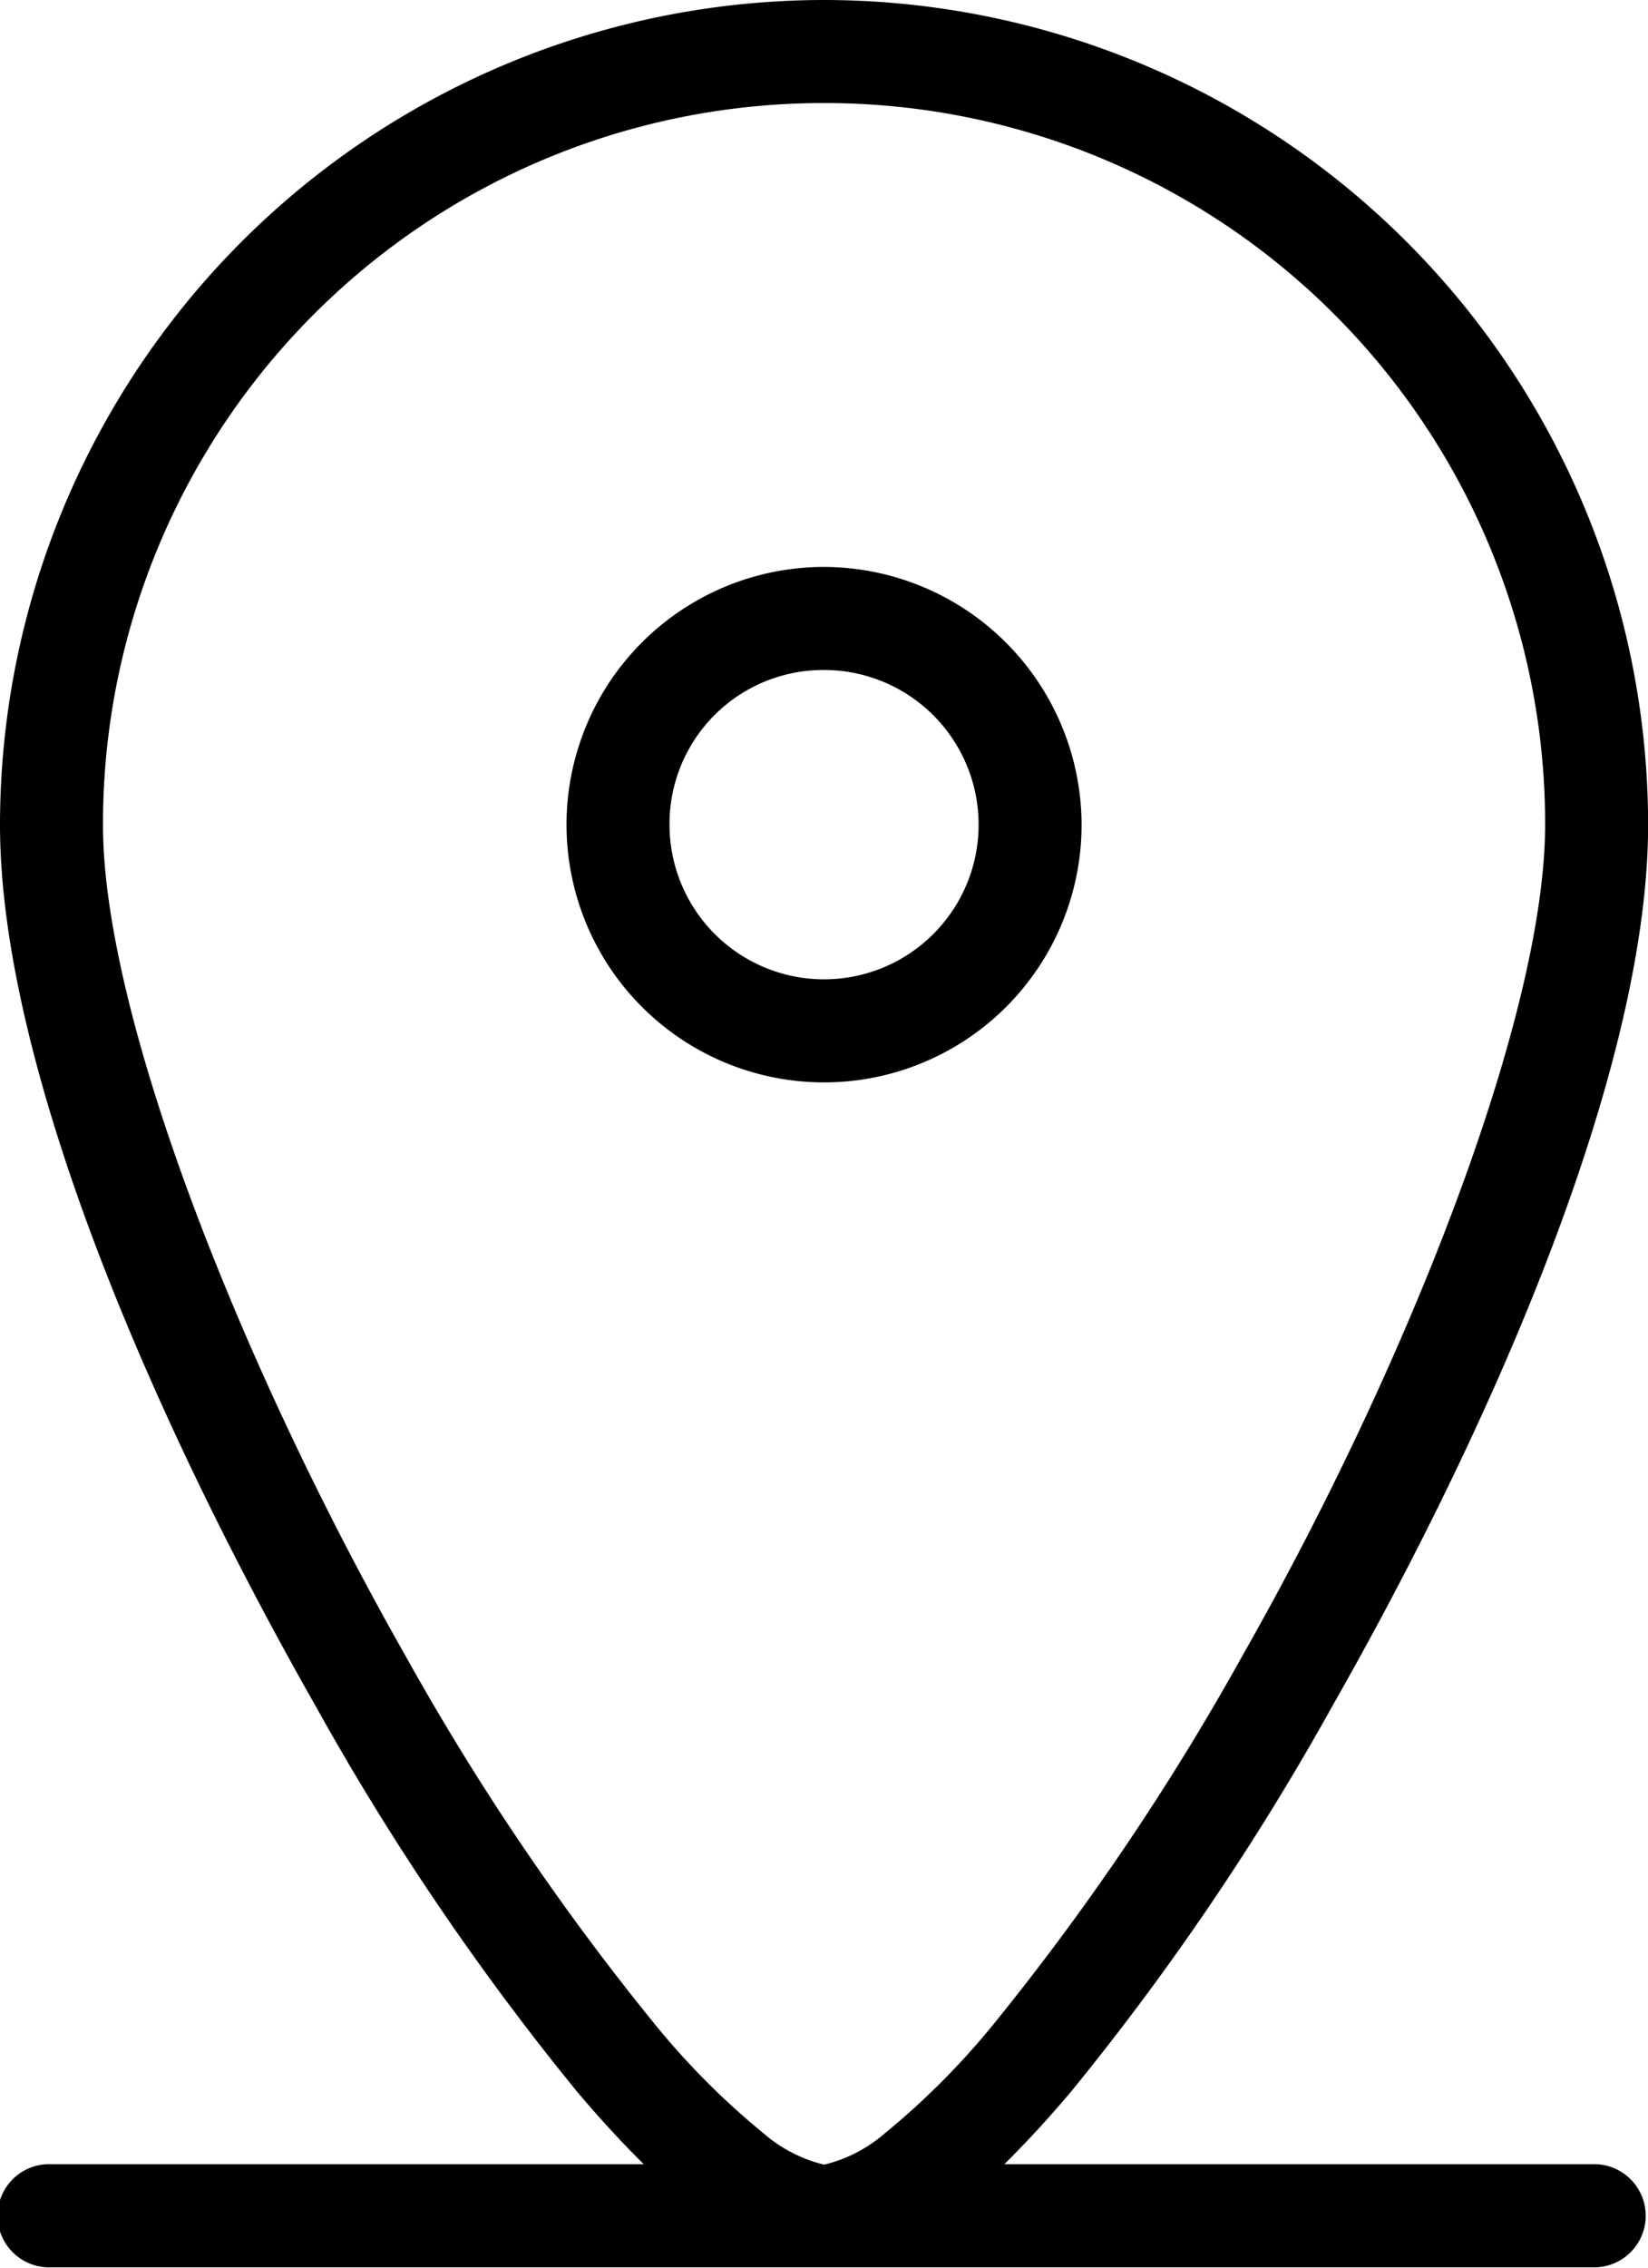 <svg xmlns="http://www.w3.org/2000/svg" width="14.545" height="20" viewBox="0 0 14.545 20">
  <g id="Group_4" data-name="Group 4" transform="translate(-14 -8)">
    <path id="Path_110" data-name="Path 110" d="M21.273,8A7.279,7.279,0,0,0,14,15.273c0,2.084,1.288,5.138,2.786,7.774a23.236,23.236,0,0,0,2.307,3.4q.3.355.589.64H14.455a.455.455,0,1,0,0,.909H28.091a.455.455,0,0,0,0-.909H22.864q.288-.284.589-.64a23.2,23.2,0,0,0,2.306-3.4c1.5-2.635,2.787-5.69,2.787-7.774A7.279,7.279,0,0,0,21.273,8Zm0,.909a6.357,6.357,0,0,1,6.364,6.364c0,1.682-1.212,4.764-2.668,7.323a22.448,22.448,0,0,1-2.21,3.268,6.722,6.722,0,0,1-.948.949,1.277,1.277,0,0,1-.537.278,1.273,1.273,0,0,1-.537-.278,6.7,6.7,0,0,1-.948-.949A22.483,22.483,0,0,1,17.577,22.6c-1.455-2.56-2.668-5.642-2.668-7.323A6.357,6.357,0,0,1,21.273,8.909Z"/>
    <path id="Path_111" data-name="Path 111" d="M27.273,19a2.273,2.273,0,1,0,2.273,2.273A2.279,2.279,0,0,0,27.273,19Zm0,.909a1.364,1.364,0,1,1-1.364,1.364A1.357,1.357,0,0,1,27.273,19.909Z" transform="translate(-6 -6)"/>
  </g>
</svg>
